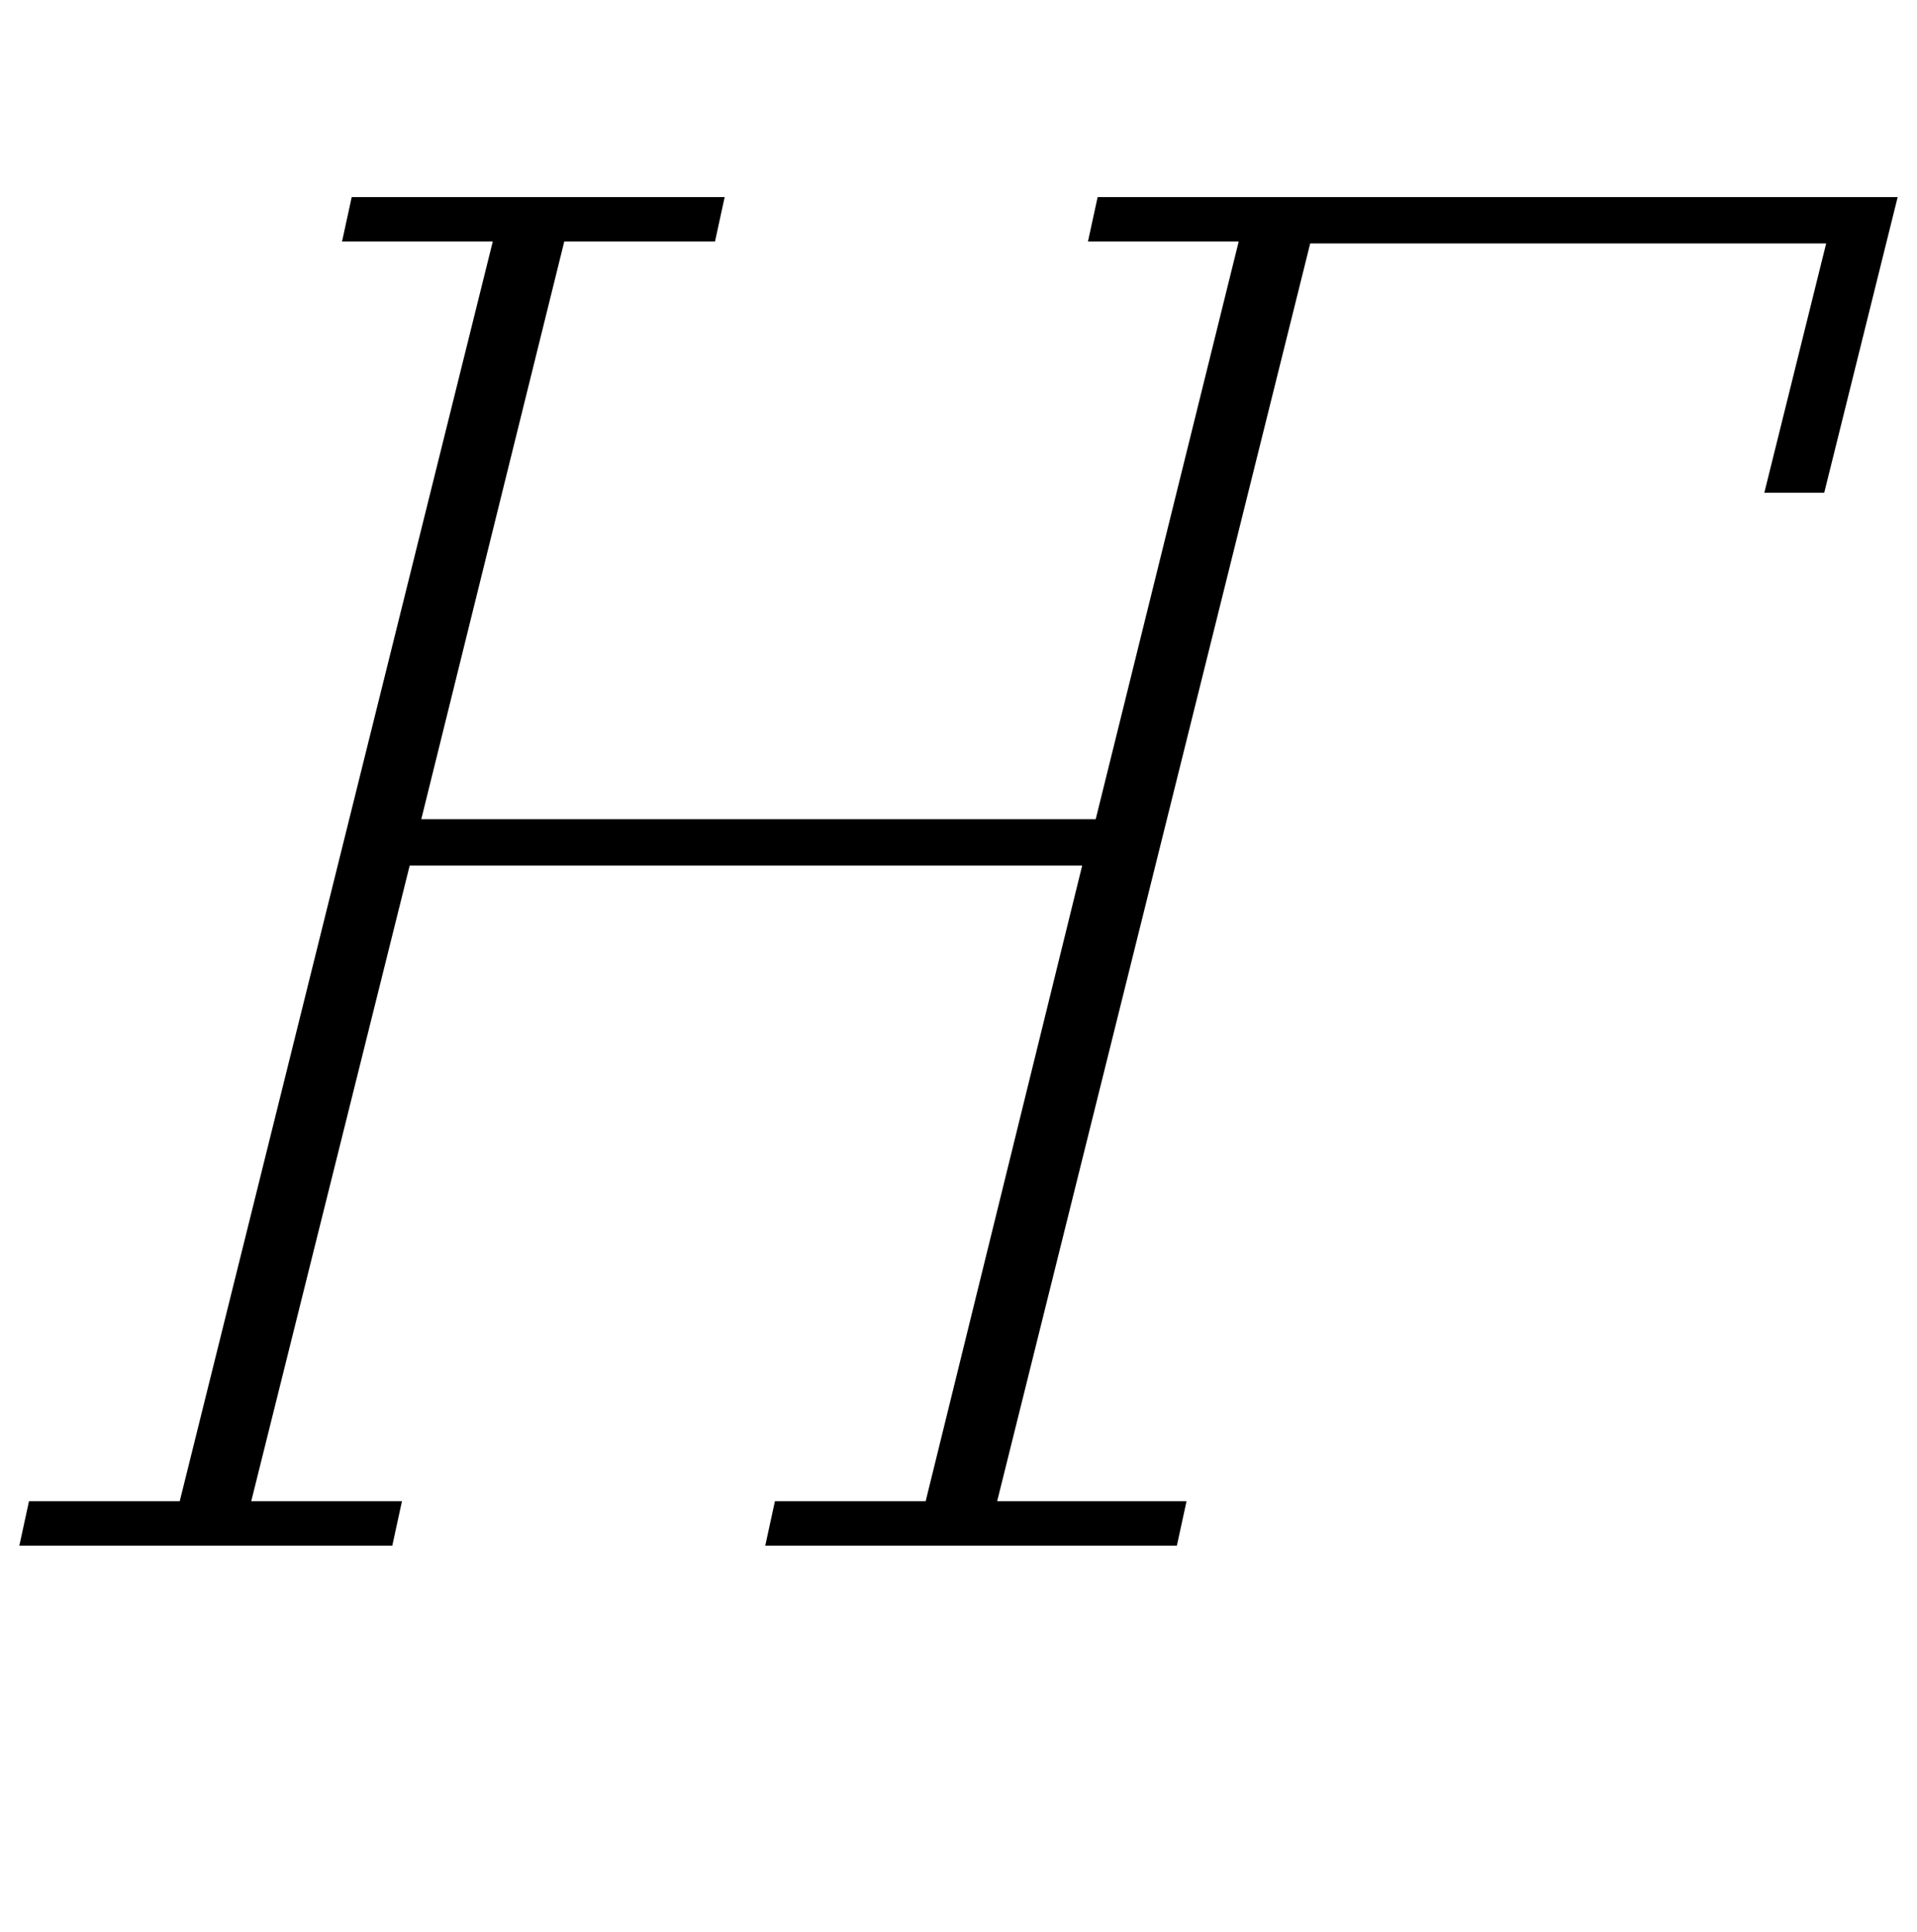 <?xml version="1.0" standalone="no"?>
<!DOCTYPE svg PUBLIC "-//W3C//DTD SVG 1.1//EN" "http://www.w3.org/Graphics/SVG/1.1/DTD/svg11.dtd" >
<svg xmlns="http://www.w3.org/2000/svg" xmlns:xlink="http://www.w3.org/1999/xlink" version="1.1" viewBox="-17 0 992 1000">
  <g transform="matrix(1 0 0 -1 0 800)">
   <path fill="currentColor"
d="M-2 23h78l162 652h-78l5 23h193l-5 -23h-78l-74 -299h349l74 299h-78l5 23h414l-38 -153h-31l32 129h-267l-162 -651h98l-5 -23h-213l5 23h78l81 329h-348l-82 -329h78l-5 -23h-193z" />
  </g>

</svg>
